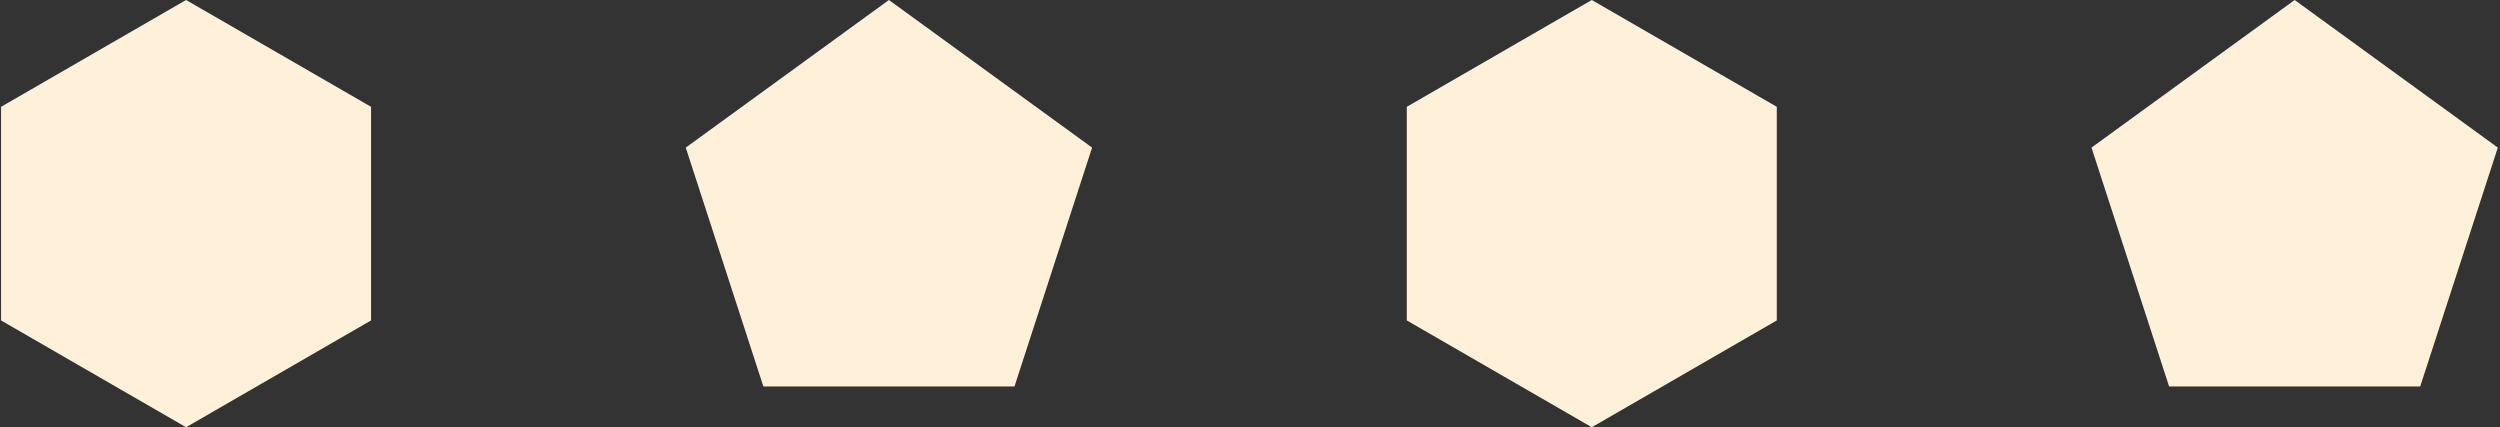 <?xml version="1.0" encoding="UTF-8"?>
<svg width="907px" height="155px" viewBox="0 0 907 155" version="1.1" xmlns="http://www.w3.org/2000/svg" xmlns:xlink="http://www.w3.org/1999/xlink">
    <rect x="0" y="0" width="907" height="155" fill="#333333" stroke="none"/>
    <!-- Generator: Sketch 58 (84663) - https://sketch.com -->
    <title>white-meal</title>
    <desc>Created with Sketch.</desc>
    <g id="Page-1" stroke="none" stroke-width="1" fill="none" fill-rule="evenodd">
        <g id="IMac-21,5-Copy" transform="translate(-894, -4955)" fill="#FFF1D9">
            <g id="white-meal" transform="translate(884, 4955)">
                <polygon id="Polygon-Copy-5" points="587.5 0 654.617 38.75 654.617 116.25 587.5 155 520.383 116.25 520.383 38.75"></polygon>
                <polygon id="Polygon-Copy-6" points="332.5 0 406.207 53.551 378.053 140.199 286.947 140.199 258.793 53.551"></polygon>
                <polygon id="Polygon-Copy-8" points="842.5 0 916.207 53.551 888.053 140.199 796.947 140.199 768.793 53.551"></polygon>
                <polygon id="Polygon-Copy-7" points="77.5 0 144.617 38.75 144.617 116.25 77.5 155 10.383 116.25 10.383 38.75"></polygon>
            </g>
        </g>
    </g>
</svg>
